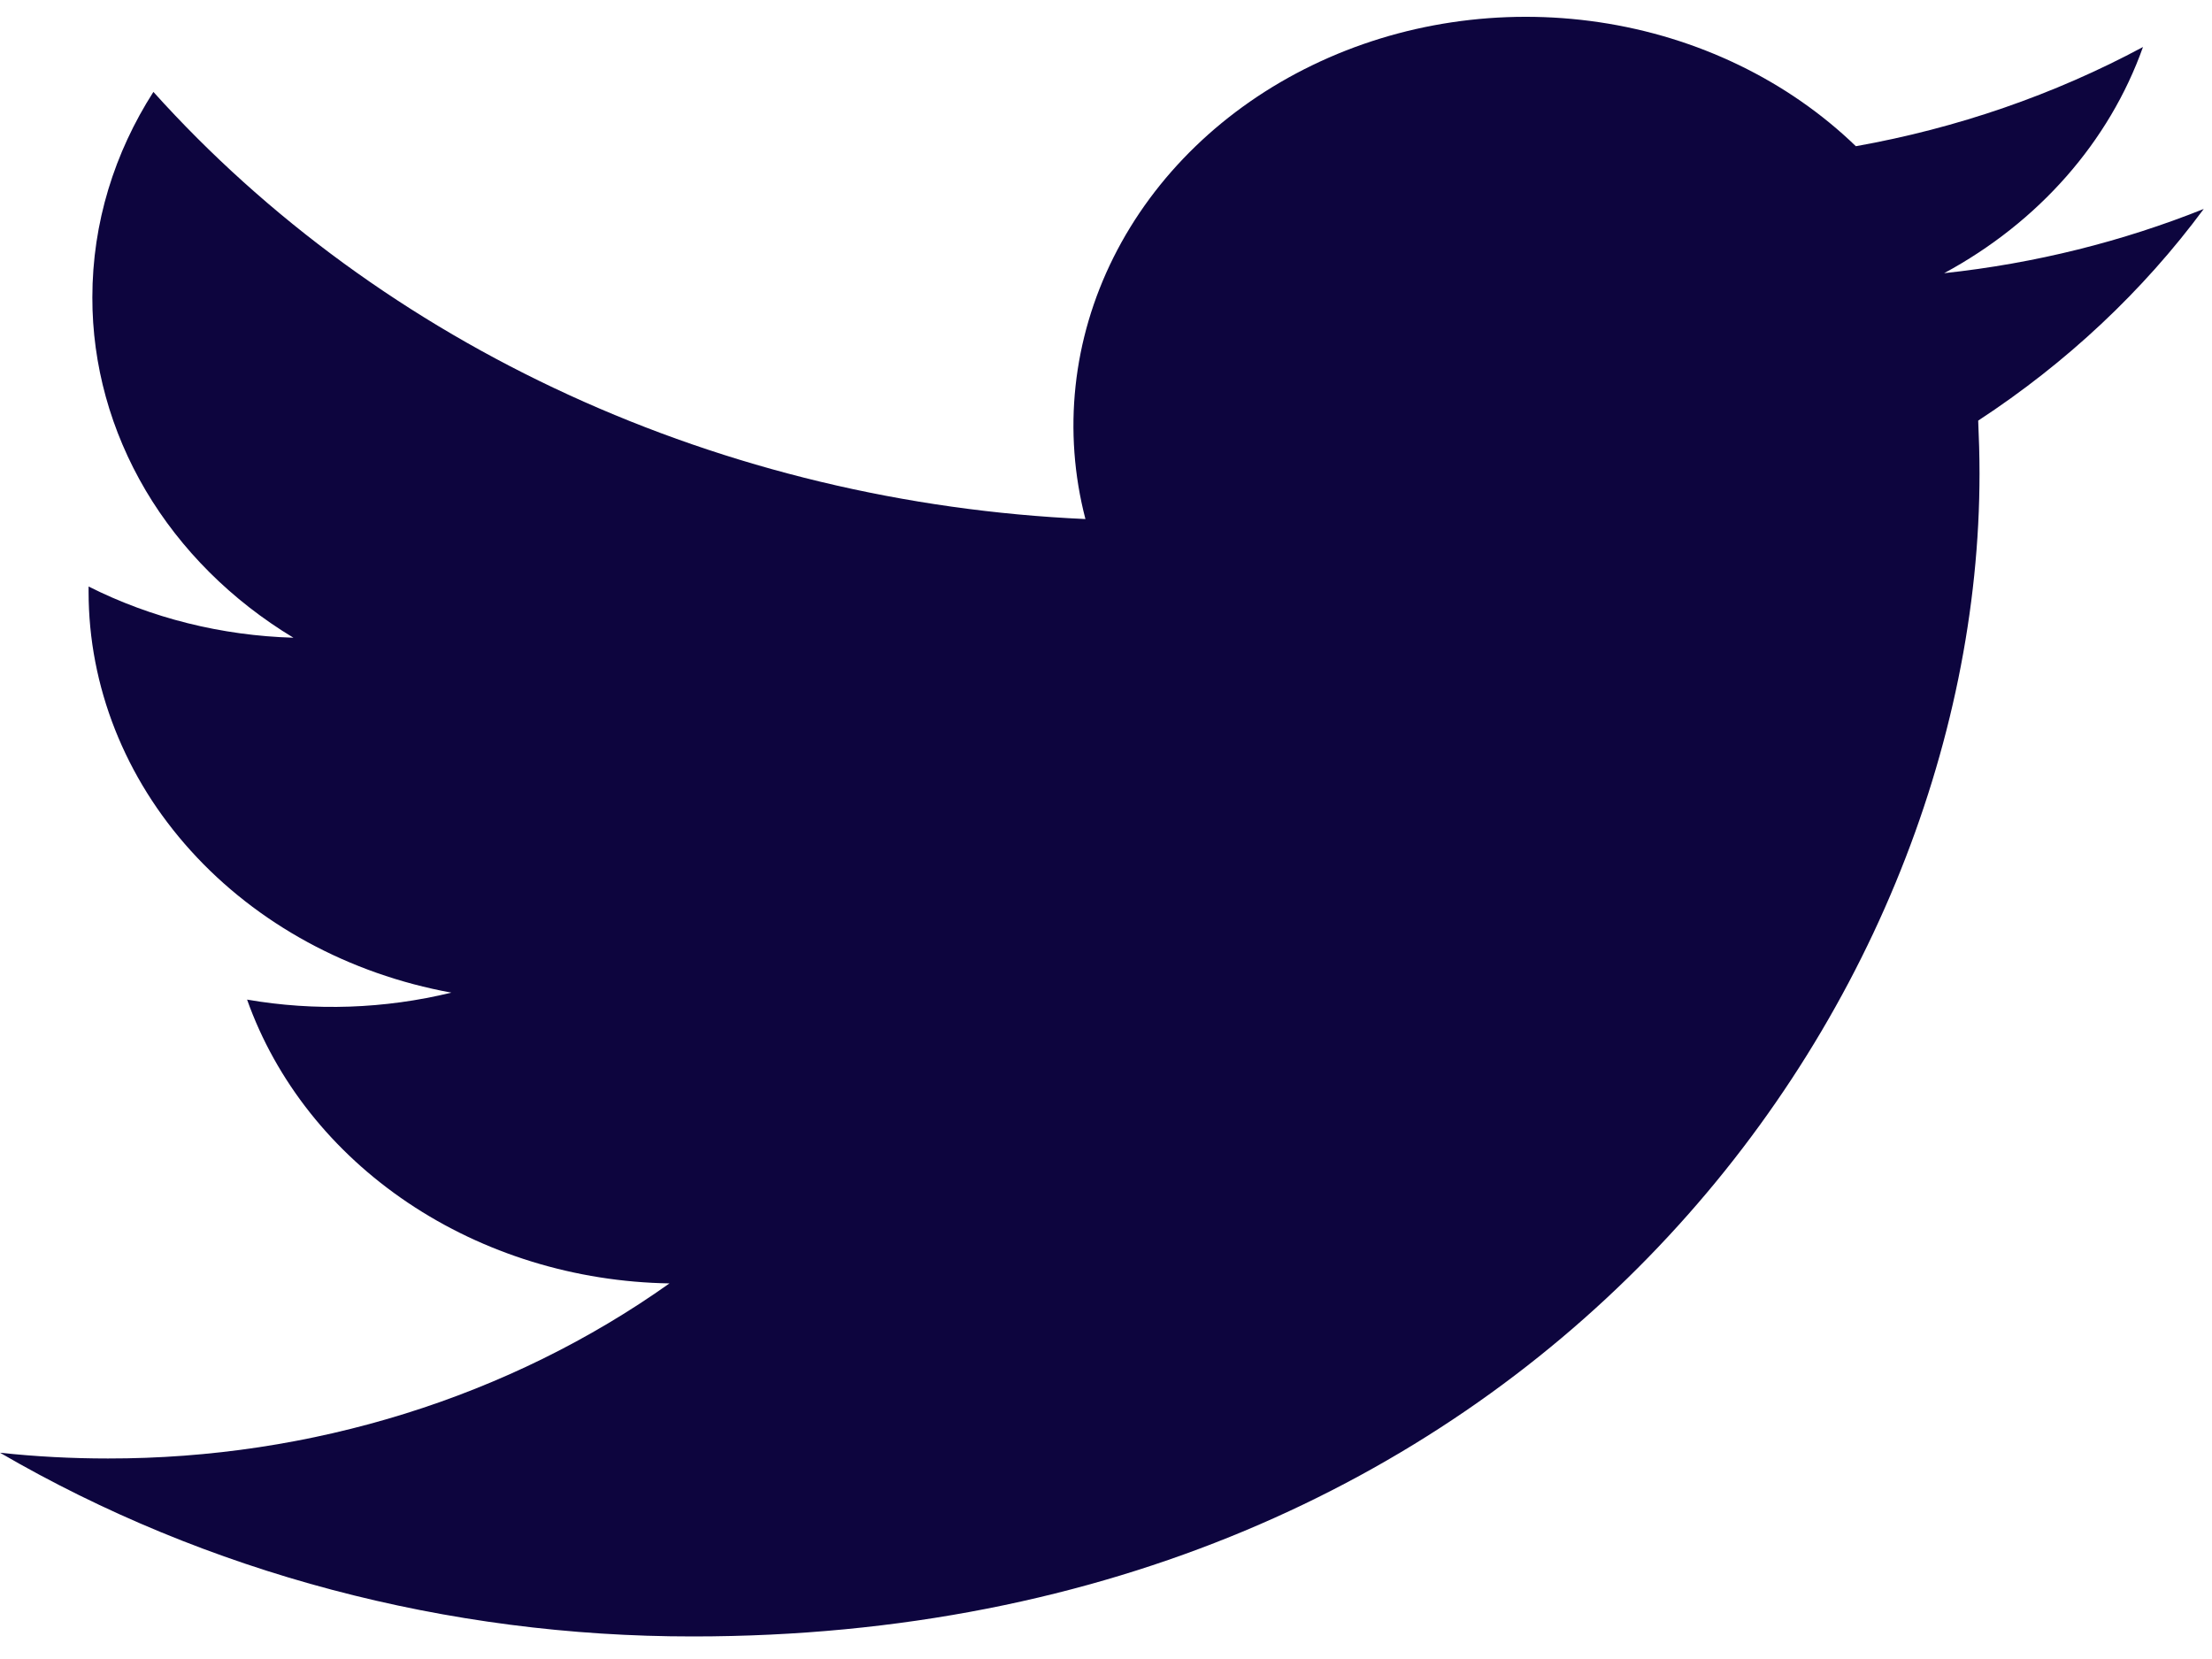 <svg width="20" height="15" viewBox="0 0 20 15" fill="none" xmlns="http://www.w3.org/2000/svg">
<path d="M19.926 1.889C19.193 2.182 18.406 2.381 17.578 2.47C18.432 2.009 19.071 1.282 19.376 0.425C18.573 0.856 17.695 1.159 16.78 1.322C16.164 0.727 15.348 0.333 14.46 0.201C13.571 0.069 12.659 0.205 11.865 0.59C11.071 0.974 10.439 1.585 10.068 2.327C9.697 3.069 9.608 3.901 9.814 4.693C8.188 4.62 6.598 4.238 5.146 3.572C3.695 2.907 2.414 1.973 1.387 0.831C1.036 1.379 0.835 2.013 0.835 2.689C0.834 3.298 1 3.897 1.317 4.434C1.634 4.97 2.093 5.428 2.653 5.766C2.004 5.747 1.369 5.589 0.801 5.303V5.351C0.801 6.204 1.128 7.032 1.725 7.692C2.323 8.353 3.155 8.806 4.081 8.975C3.478 9.122 2.847 9.144 2.234 9.038C2.495 9.773 3.004 10.415 3.689 10.875C4.374 11.335 5.2 11.59 6.053 11.604C4.605 12.632 2.817 13.189 0.976 13.187C0.65 13.187 0.324 13.17 0 13.135C1.869 14.222 4.044 14.798 6.266 14.796C13.786 14.796 17.898 9.165 17.898 4.281C17.898 4.122 17.893 3.962 17.886 3.803C18.685 3.28 19.375 2.633 19.924 1.891L19.926 1.889Z" fill="#0D053E"/>
</svg>
